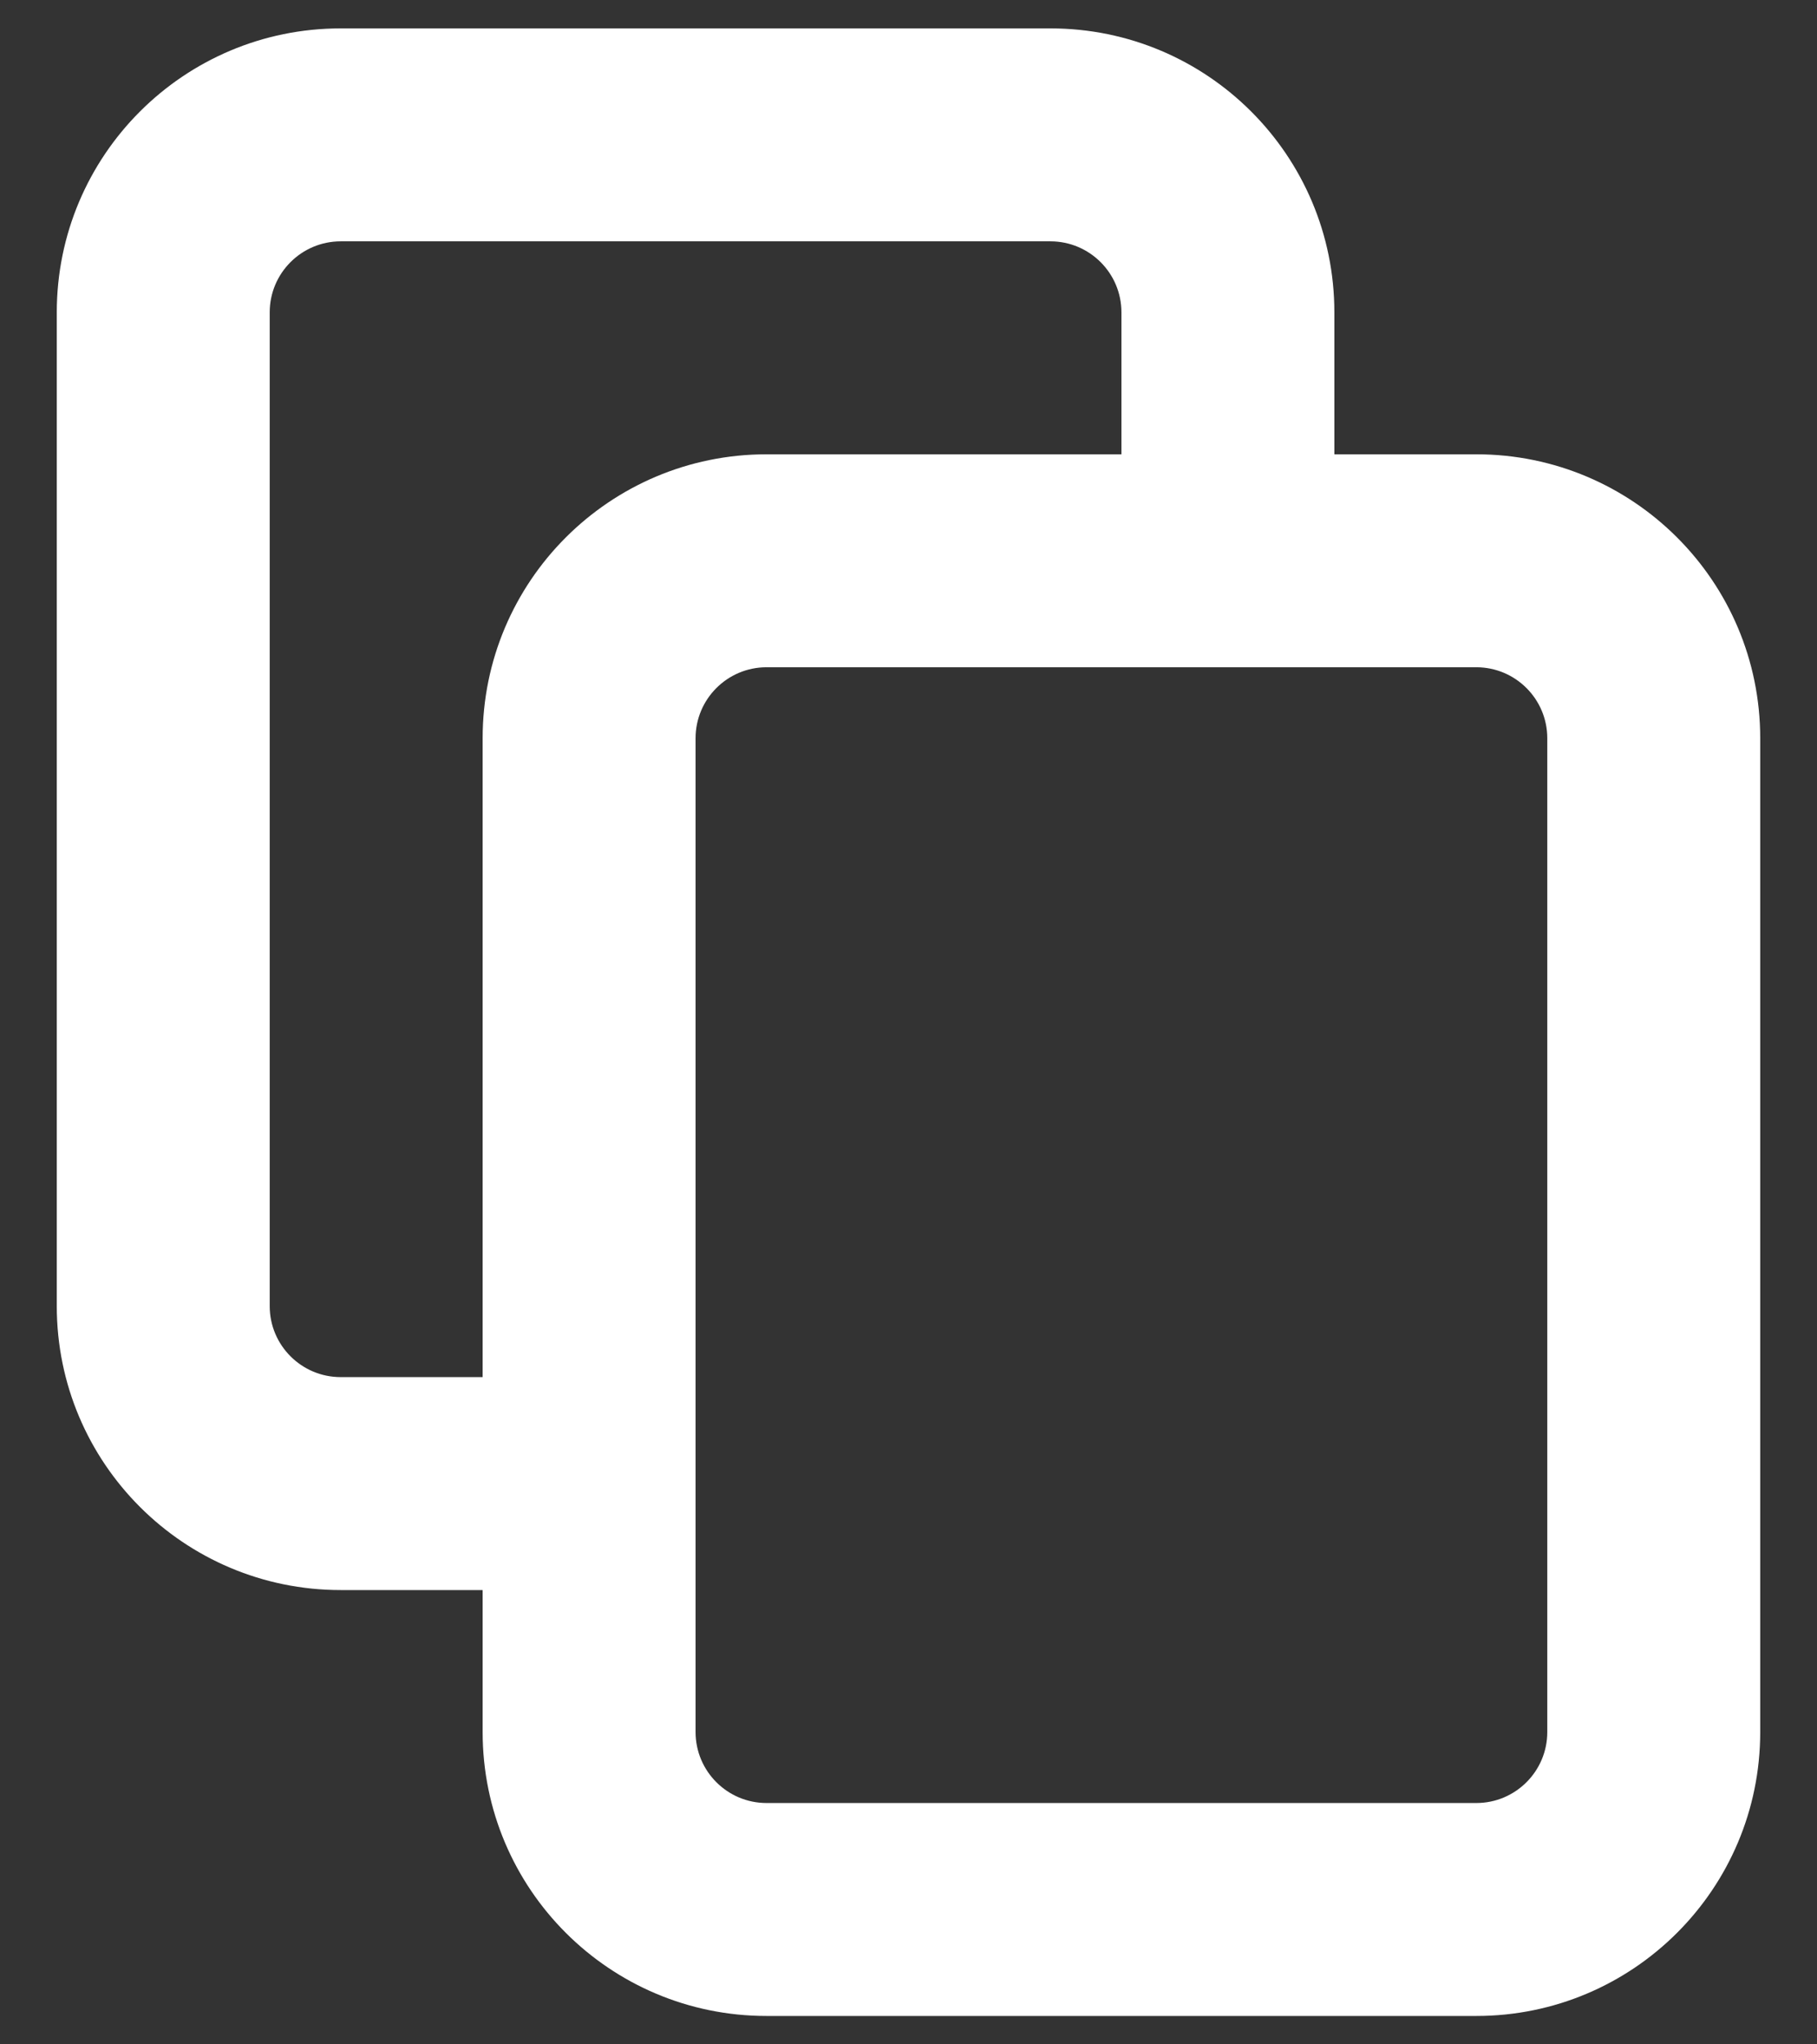 <svg width="16" height="18" viewBox="0 0 16 18" fill="none" xmlns="http://www.w3.org/2000/svg">
<rect x="0" y="0" width="16" height="18" fill="#333333" stroke="none"/>
<path fill-rule="evenodd" clip-rule="evenodd" d="M11.75 4V2.75C11.75 1.369 10.631 0.25 9.25 0.25H3C1.619 0.25 0.5 1.369 0.5 2.75V11.5C0.5 12.881 1.619 14 3 14H4.25V15.25C4.25 16.631 5.369 17.75 6.75 17.75H13C14.381 17.75 15.5 16.631 15.5 15.25V6.5C15.5 5.119 14.381 4 13 4H11.75ZM9.25 2.125H3C2.655 2.125 2.375 2.405 2.375 2.75V11.5C2.375 11.845 2.655 12.125 3 12.125H4.25V6.5C4.25 5.119 5.369 4 6.75 4H9.875V2.75C9.875 2.405 9.595 2.125 9.25 2.125ZM6.125 6.5C6.125 6.155 6.405 5.875 6.75 5.875H13C13.345 5.875 13.625 6.155 13.625 6.5V15.25C13.625 15.595 13.345 15.875 13 15.875H6.75C6.405 15.875 6.125 15.595 6.125 15.25V6.5Z" fill="white"/>
</svg>
